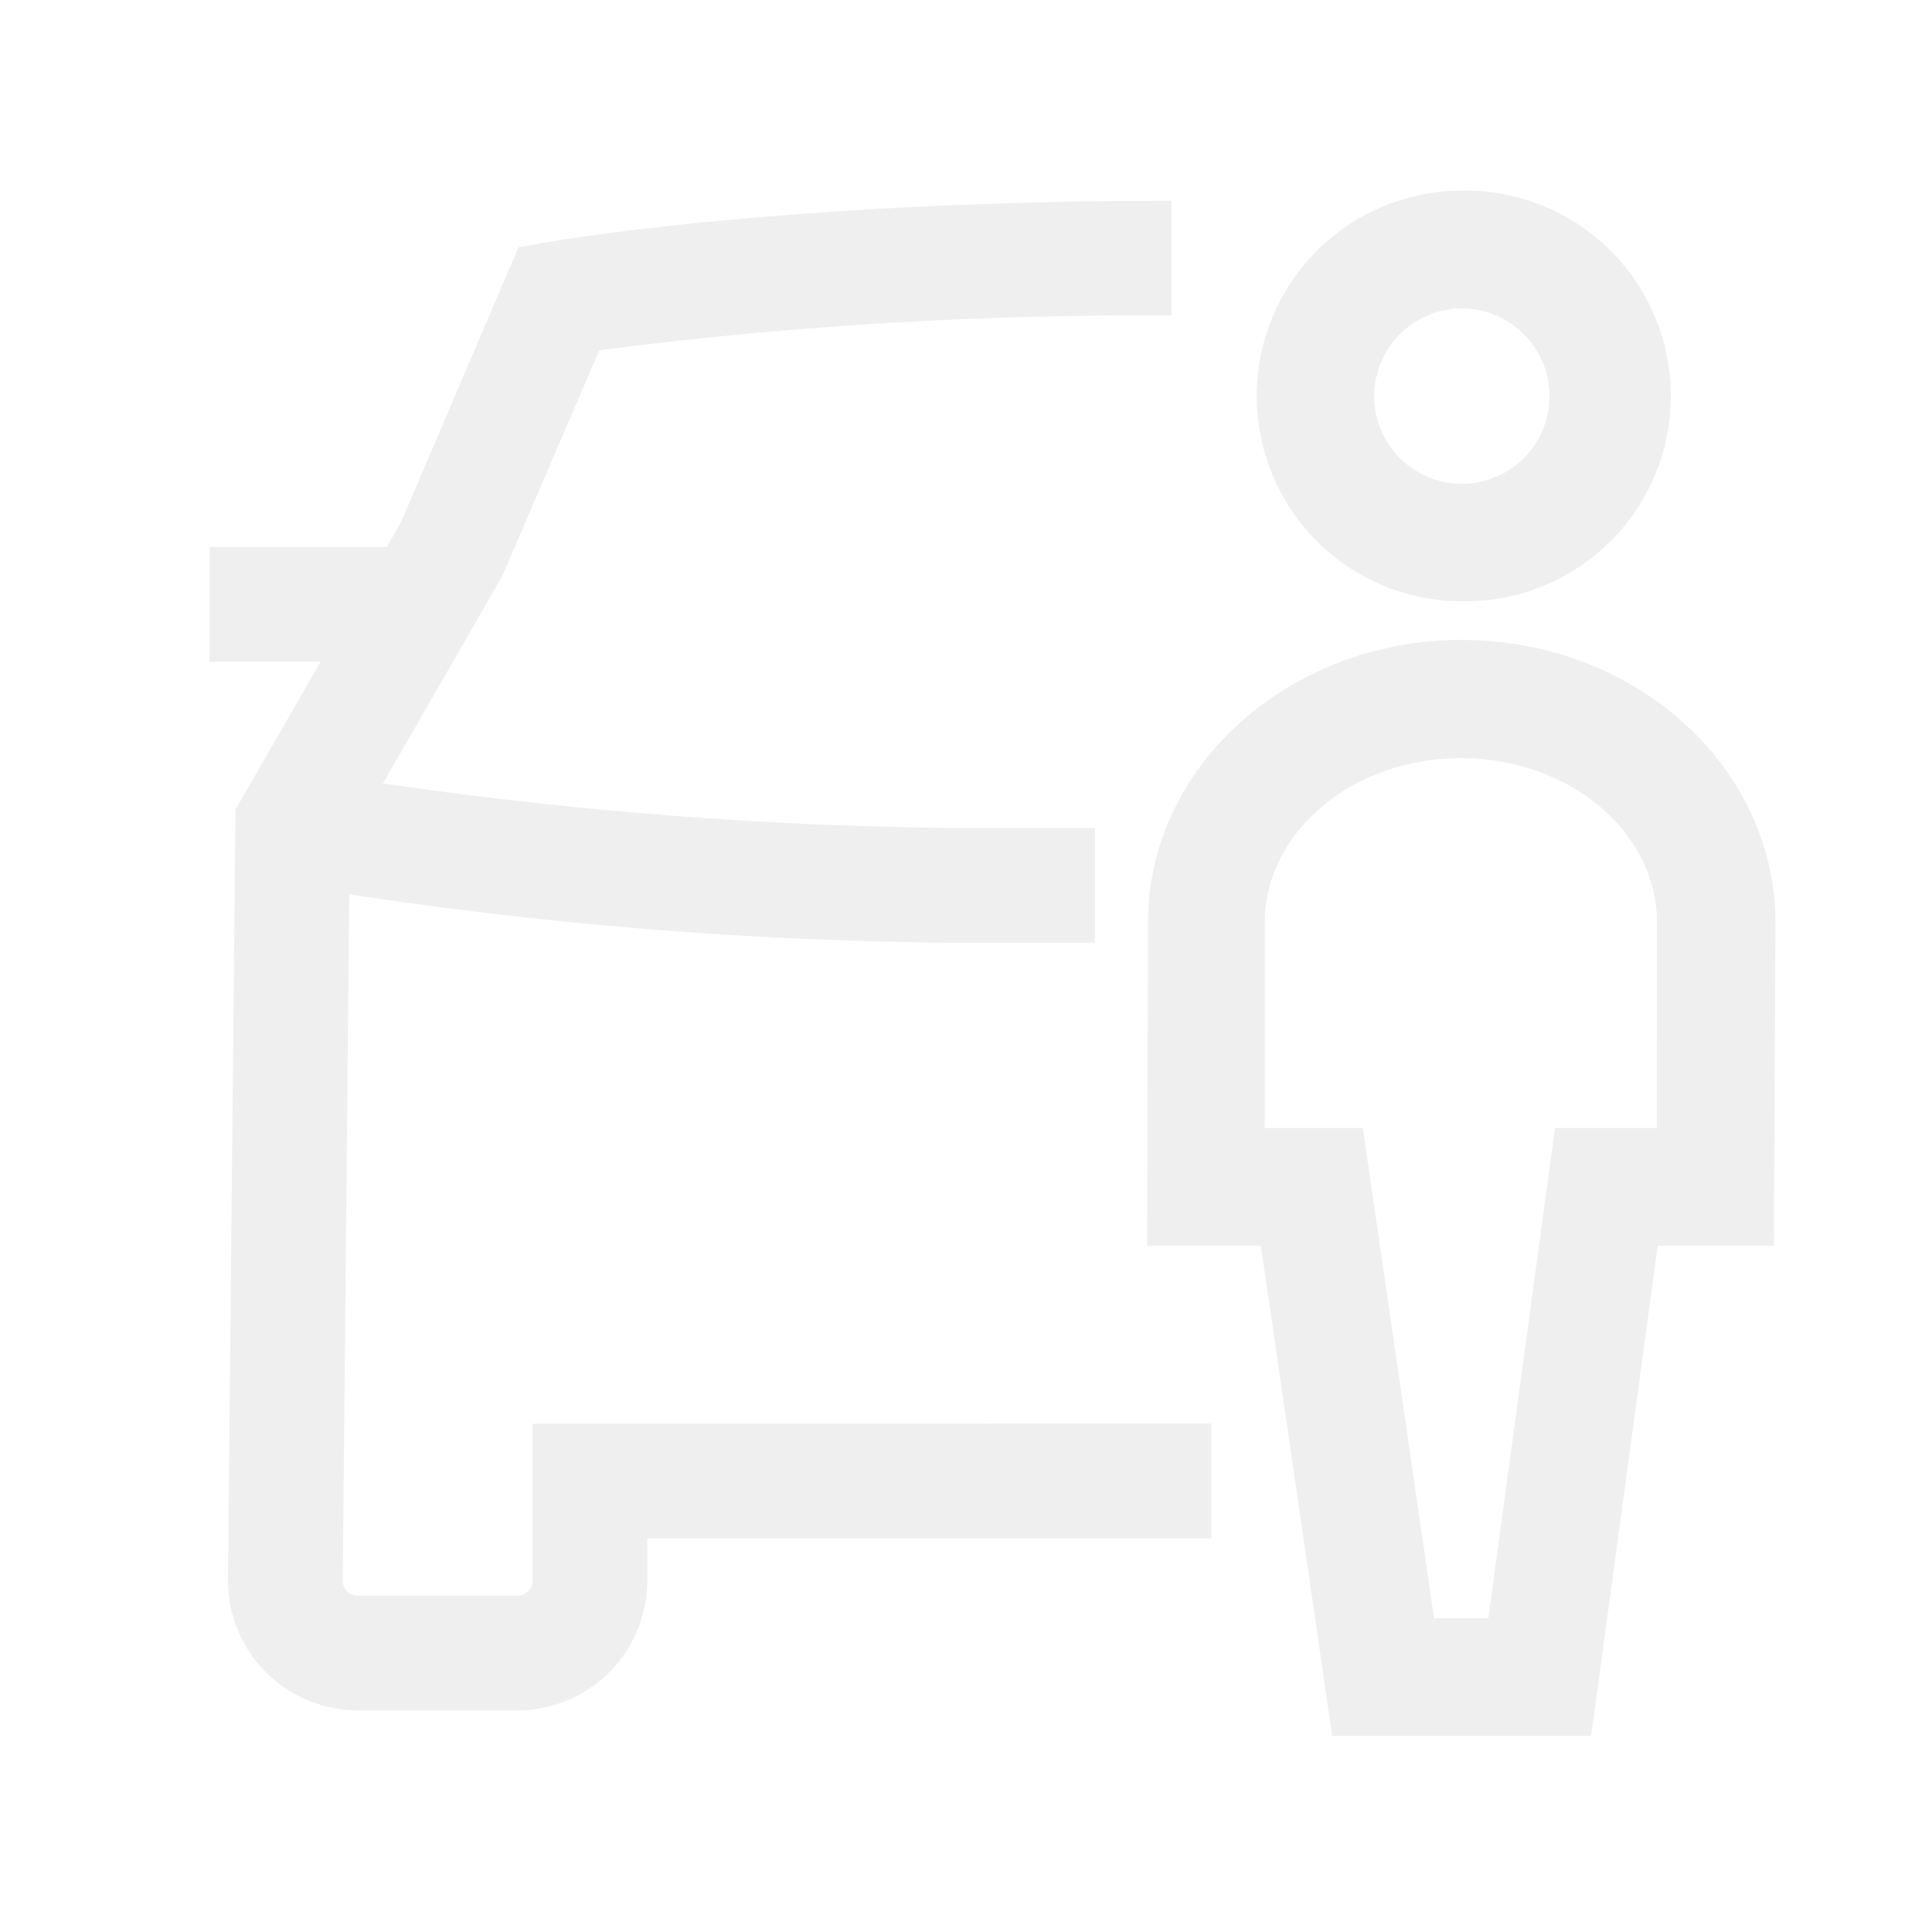 <?xml version="1.0" standalone="no"?><!DOCTYPE svg PUBLIC "-//W3C//DTD SVG 1.1//EN" "http://www.w3.org/Graphics/SVG/1.1/DTD/svg11.dtd"><svg t="1736241857834" class="icon" viewBox="0 0 1024 1024" version="1.1" xmlns="http://www.w3.org/2000/svg" p-id="5670" xmlns:xlink="http://www.w3.org/1999/xlink" width="200" height="200"><path d="M282.296 754.606v83.149a8.028 8.028 0 0 1-8.11 7.987H189.645a7.905 7.905 0 0 1-7.987-7.7l3.441-364.052c105.226 16.056 211.476 24.658 317.891 25.641h77.332v-60.785h-76.718a2254.725 2254.725 0 0 1-300.646-23.634l63.201-109.773 51.487-119.767a2231.214 2231.214 0 0 1 303.227-18.432V106.414c-202.67 0-324.321 20.89-329.769 21.791l-16.302 2.867-62.259 145.695-7.578 13.189H111.124v60.826h58.778l-45.097 78.316-3.973 408.617a68.895 68.895 0 0 0 68.813 68.813h84.541a68.895 68.895 0 0 0 68.895-68.813v-22.405h298.885v-60.785l-359.67 0.082zM774.595 318.669a108.831 108.831 0 1 0 0-217.62 108.831 108.831 0 0 0 0 217.661z m0-155.156a46.449 46.449 0 1 1 0 92.897 46.449 46.449 0 0 1 0-92.897z" fill="#e6e6e6" opacity=".65" p-id="5671"></path><path d="M774.799 339.149c-91.546 0-166.298 67.052-166.298 149.381l-0.492 171.704h60.293l37.806 259.85h137.216l35.308-259.85h61.563l0.819-171.213c0-82.821-74.547-149.832-166.216-149.832z m103.342 258.703h-53.944l-35.348 259.85h-28.795l-37.724-259.85h-51.978V489.062c0-48.128 46.572-87.245 103.956-87.245 57.344 0 103.916 39.117 103.916 86.999l-0.082 109.036z" fill="#e6e6e6" opacity=".65" p-id="5672"></path></svg>